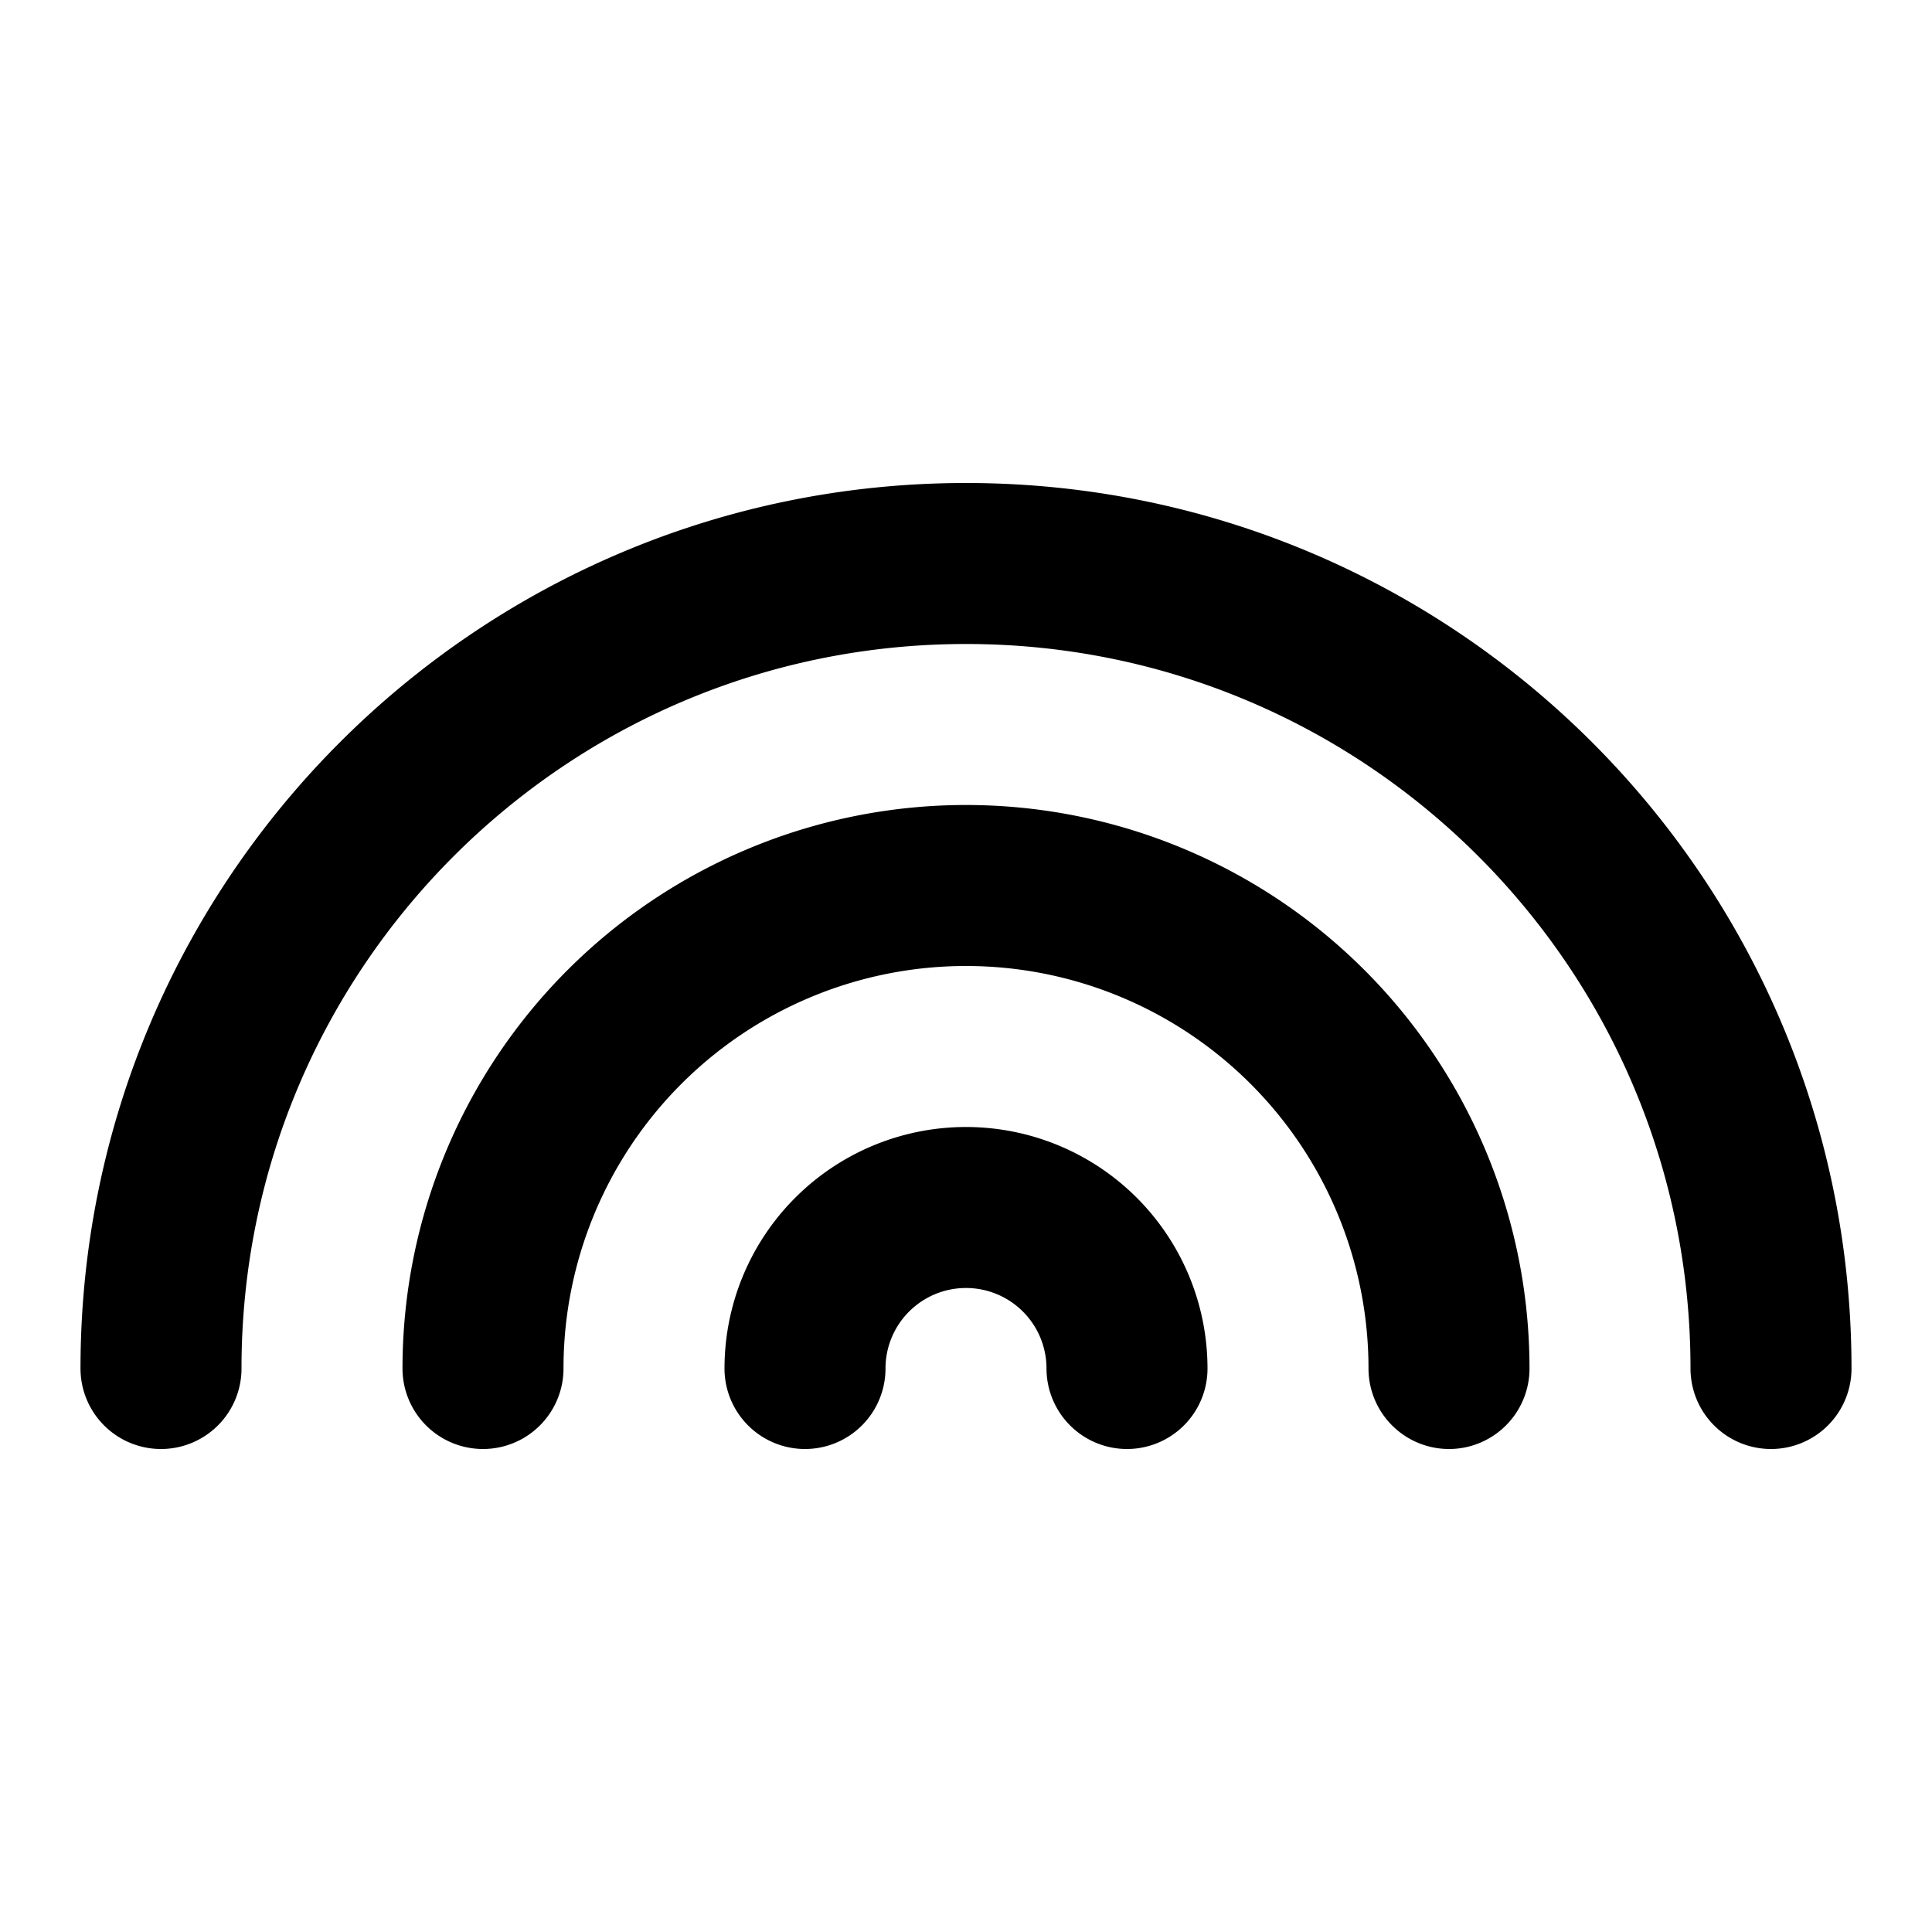 <svg xmlns="http://www.w3.org/2000/svg" fill="none" stroke="currentColor" stroke-width="2" stroke-linecap="round" stroke-linejoin="round" viewBox="0 0 24 24" width="20" height="20"><path d="M22 17c0-5.523-4.477-10-10-10S2 11.477 2 17m16 0a6 6 0 10-12 0m8 0a2 2 0 10-4 0"/></svg>
